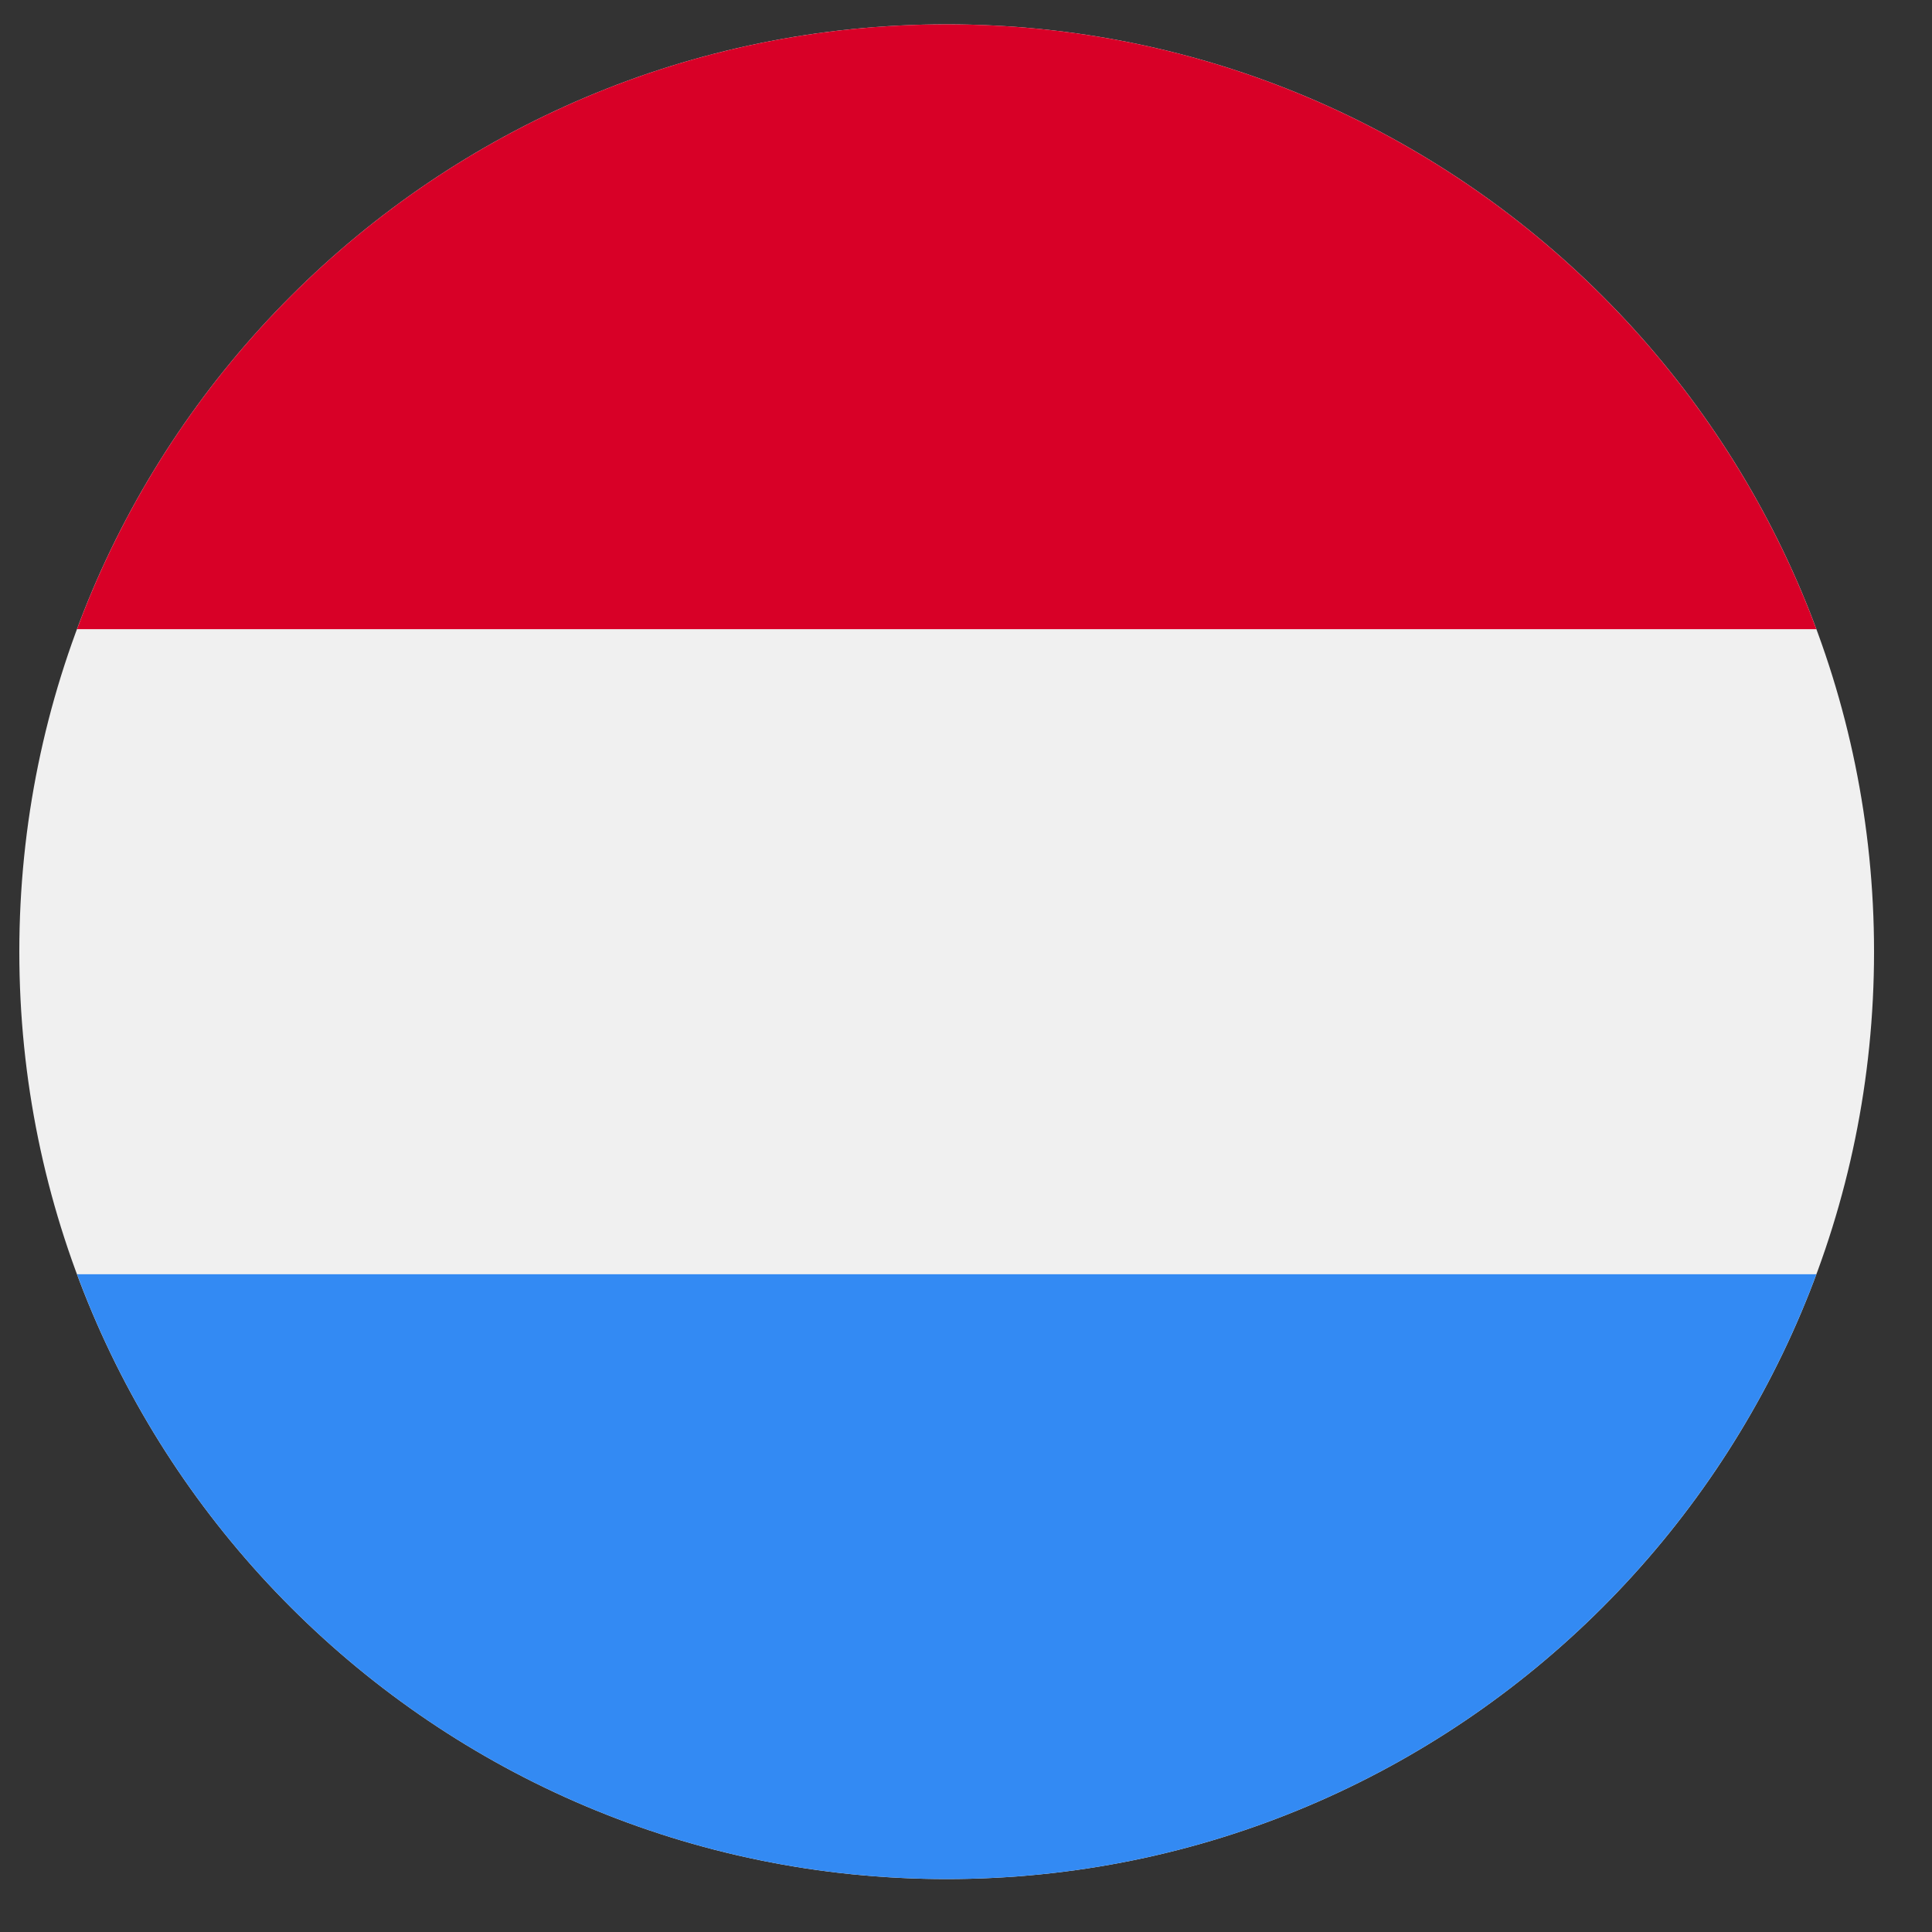 <svg width="20" height="20" viewBox="0 0 20 20" fill="none" xmlns="http://www.w3.org/2000/svg">
<rect x="0" y="0" width="20" height="20" fill="#333333" stroke="none"/>
<g clip-path="url(#clip0_245_70462)">
<path d="M9.8 19.452C15.102 19.452 19.4 15.154 19.4 9.852C19.4 4.551 15.102 0.252 9.8 0.252C4.498 0.252 0.2 4.551 0.2 9.852C0.2 15.154 4.498 19.452 9.8 19.452Z" fill="#F0F0F0"/>
<path d="M9.8 0.252C5.672 0.252 2.153 2.858 0.797 6.513H18.803C17.446 2.858 13.927 0.252 9.8 0.252Z" fill="#D80027"/>
<path d="M9.8 19.452C13.927 19.452 17.446 16.847 18.803 13.191H0.797C2.153 16.847 5.672 19.452 9.8 19.452Z" fill="#338AF3"/>
</g>
<defs>
<clipPath id="clip0_245_70462">
<rect width="19.2" height="19.2" fill="white" transform="translate(0.2 0.252)"/>
</clipPath>
</defs>
</svg>
